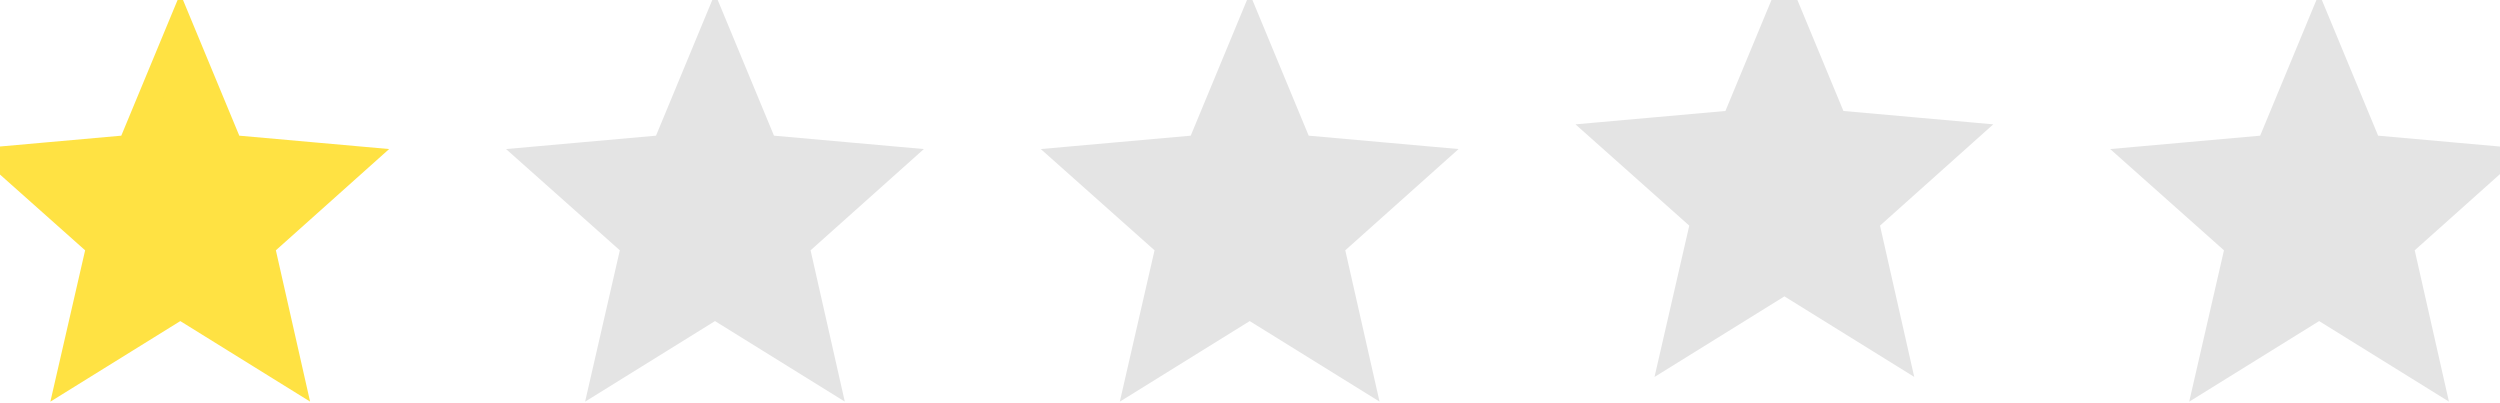 <?xml version="1.0" encoding="UTF-8"?>
<svg width="93px" height="15px" viewBox="0 0 93 15" version="1.1" xmlns="http://www.w3.org/2000/svg" xmlns:xlink="http://www.w3.org/1999/xlink">
    <!-- Generator: Sketch 54.1 (76490) - https://sketchapp.com -->
    <title>star</title>
    <desc>Created with Sketch.</desc>
    <g id="02.-Product" stroke="none" stroke-width="1" fill="none" fill-rule="evenodd">
        <g id="2.Product---Category" transform="translate(-170, -1520)" stroke-width="0.891">
            <g id="#-FILTER" transform="translate(146, 945)">
                <g id="Rated-2" transform="translate(24, 521)">
                    <g id="Less-4" transform="translate(0, 50)">
                        <g id="star" transform="translate(0, 4)">
                            <polygon id="" stroke="#FFE243" fill="#FFE243" points="6.707 11.42 2.547 14 3.66 9.154 0 5.897 4.82 5.467 6.707 0.919 8.593 5.467 13.413 5.897 9.77 9.154 10.866 14"></polygon>
                            <polygon id="-copy" stroke="#E4E4E4" fill="#E4E4E4" points="26.598 11.42 22.439 14 23.551 9.154 19.891 5.897 24.712 5.467 26.598 0.919 28.484 5.467 33.305 5.897 29.661 9.154 30.757 14"></polygon>
                            <polygon id="-copy-2" stroke="#E4E4E4" fill="#E4E4E4" points="46.489 11.42 42.33 14 43.442 9.154 39.783 5.897 44.603 5.467 46.489 0.919 48.375 5.467 53.196 5.897 49.552 9.154 50.649 14"></polygon>
                            <polygon id="-copy-3" stroke="#E4E4E4" fill="#E4E4E4" points="66.381 10.501 62.221 13.081 63.334 8.236 59.674 4.978 64.494 4.548 66.381 0 68.267 4.548 73.087 4.978 69.444 8.236 70.54 13.081"></polygon>
                            <polygon id="-copy-4" stroke="#E4E4E4" fill="#E4E4E4" points="86.272 11.42 82.112 14 83.225 9.154 79.565 5.897 84.386 5.467 86.272 0.919 88.158 5.467 92.979 5.897 89.335 9.154 90.431 14"></polygon>
                        </g>
                    </g>
                </g>
            </g>
        </g>
    </g>
</svg>